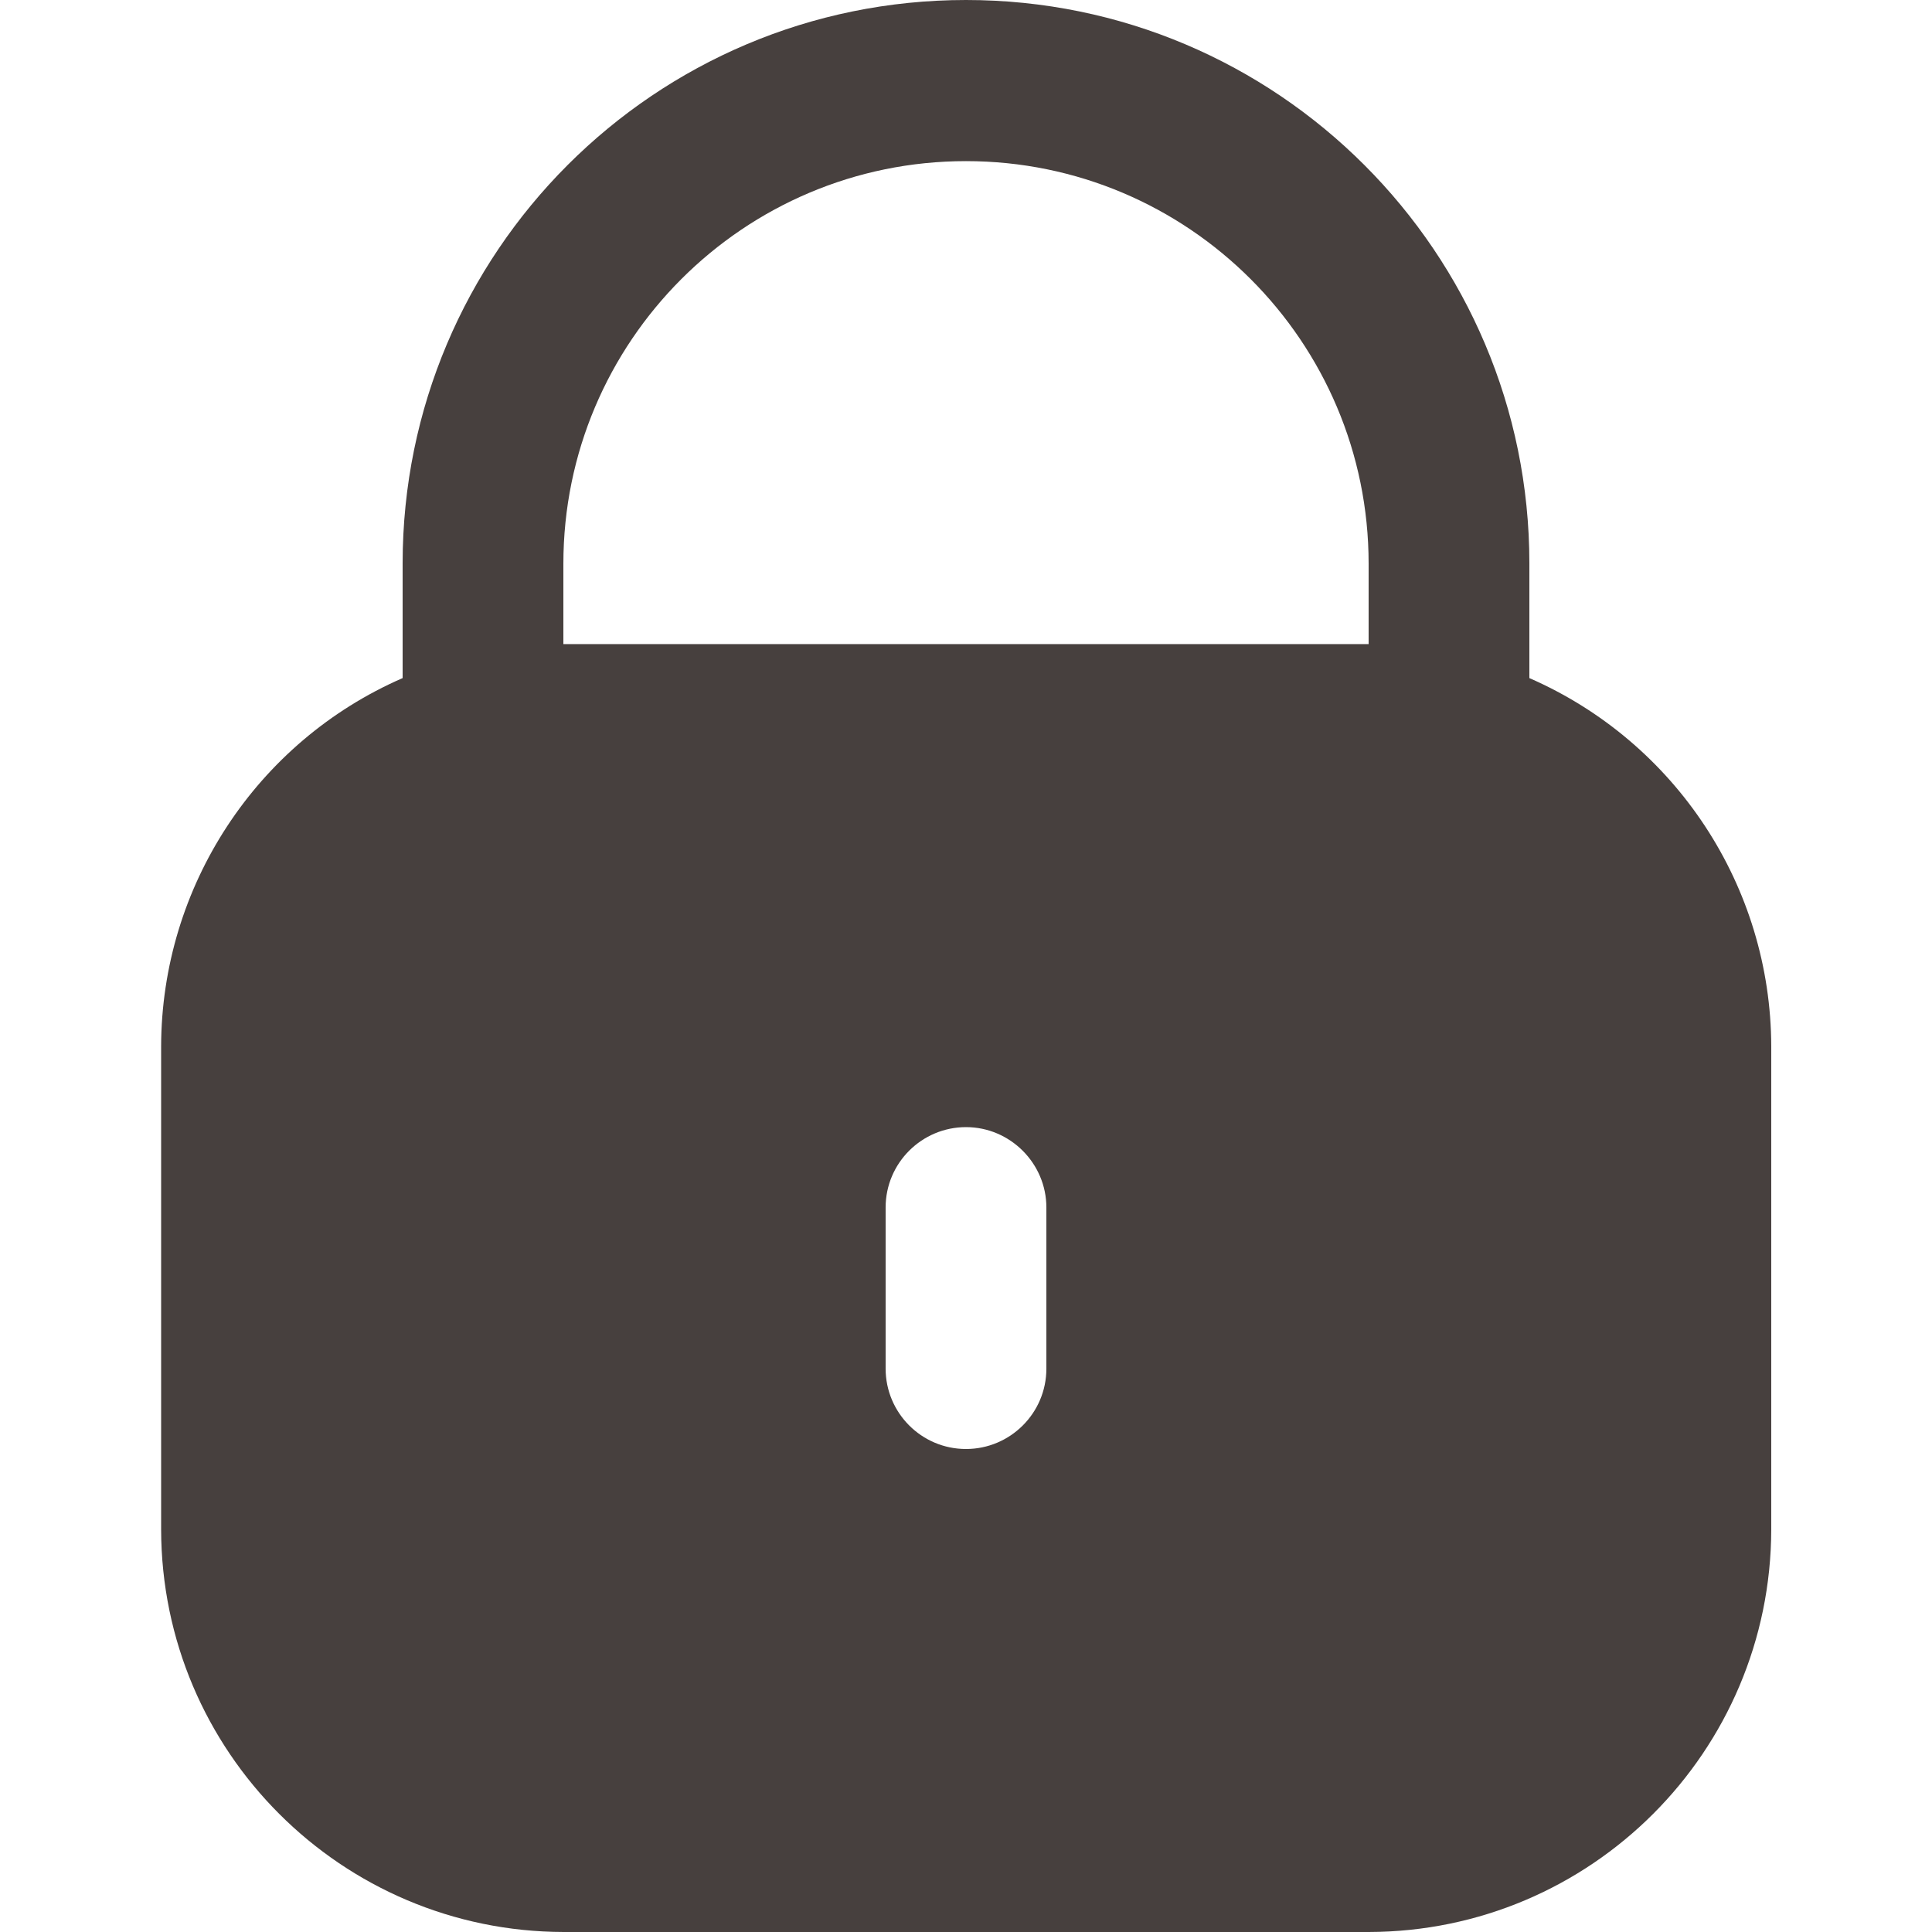 <?xml version="1.0" encoding="utf-8"?>
<!-- Generator: Adobe Illustrator 25.2.3, SVG Export Plug-In . SVG Version: 6.00 Build 0)  -->
<svg version="1.1" id="Capa_1" xmlns="http://www.w3.org/2000/svg" xmlns:xlink="http://www.w3.org/1999/xlink" x="0px" y="0px"
	 viewBox="0 0 512 512" style="enable-background:new 0 0 512 512;" xml:space="preserve">
<style type="text/css">
	.st0{fill:#47403E;}
</style>
<g>
	<path class="st0" d="M405.3,179.7v-30.4C405.3,66.9,338.5,0,256,0S106.7,66.9,106.7,149.3v30.4c-38.8,16.9-63.9,55.3-64,97.6v128
		c0.1,58.9,47.8,106.6,106.7,106.7h213.3c58.9-0.1,106.6-47.8,106.7-106.7v-128C469.3,235,444.2,196.7,405.3,179.7z M277.3,362.7
		c0,11.8-9.6,21.3-21.3,21.3c-11.8,0-21.3-9.6-21.3-21.3V320c0-11.8,9.6-21.3,21.3-21.3s21.3,9.6,21.3,21.3V362.7z M362.7,170.7
		H149.3v-21.3c0-58.9,47.8-106.7,106.7-106.7s106.7,47.8,106.7,106.7V170.7z"/>
</g>
</svg>
